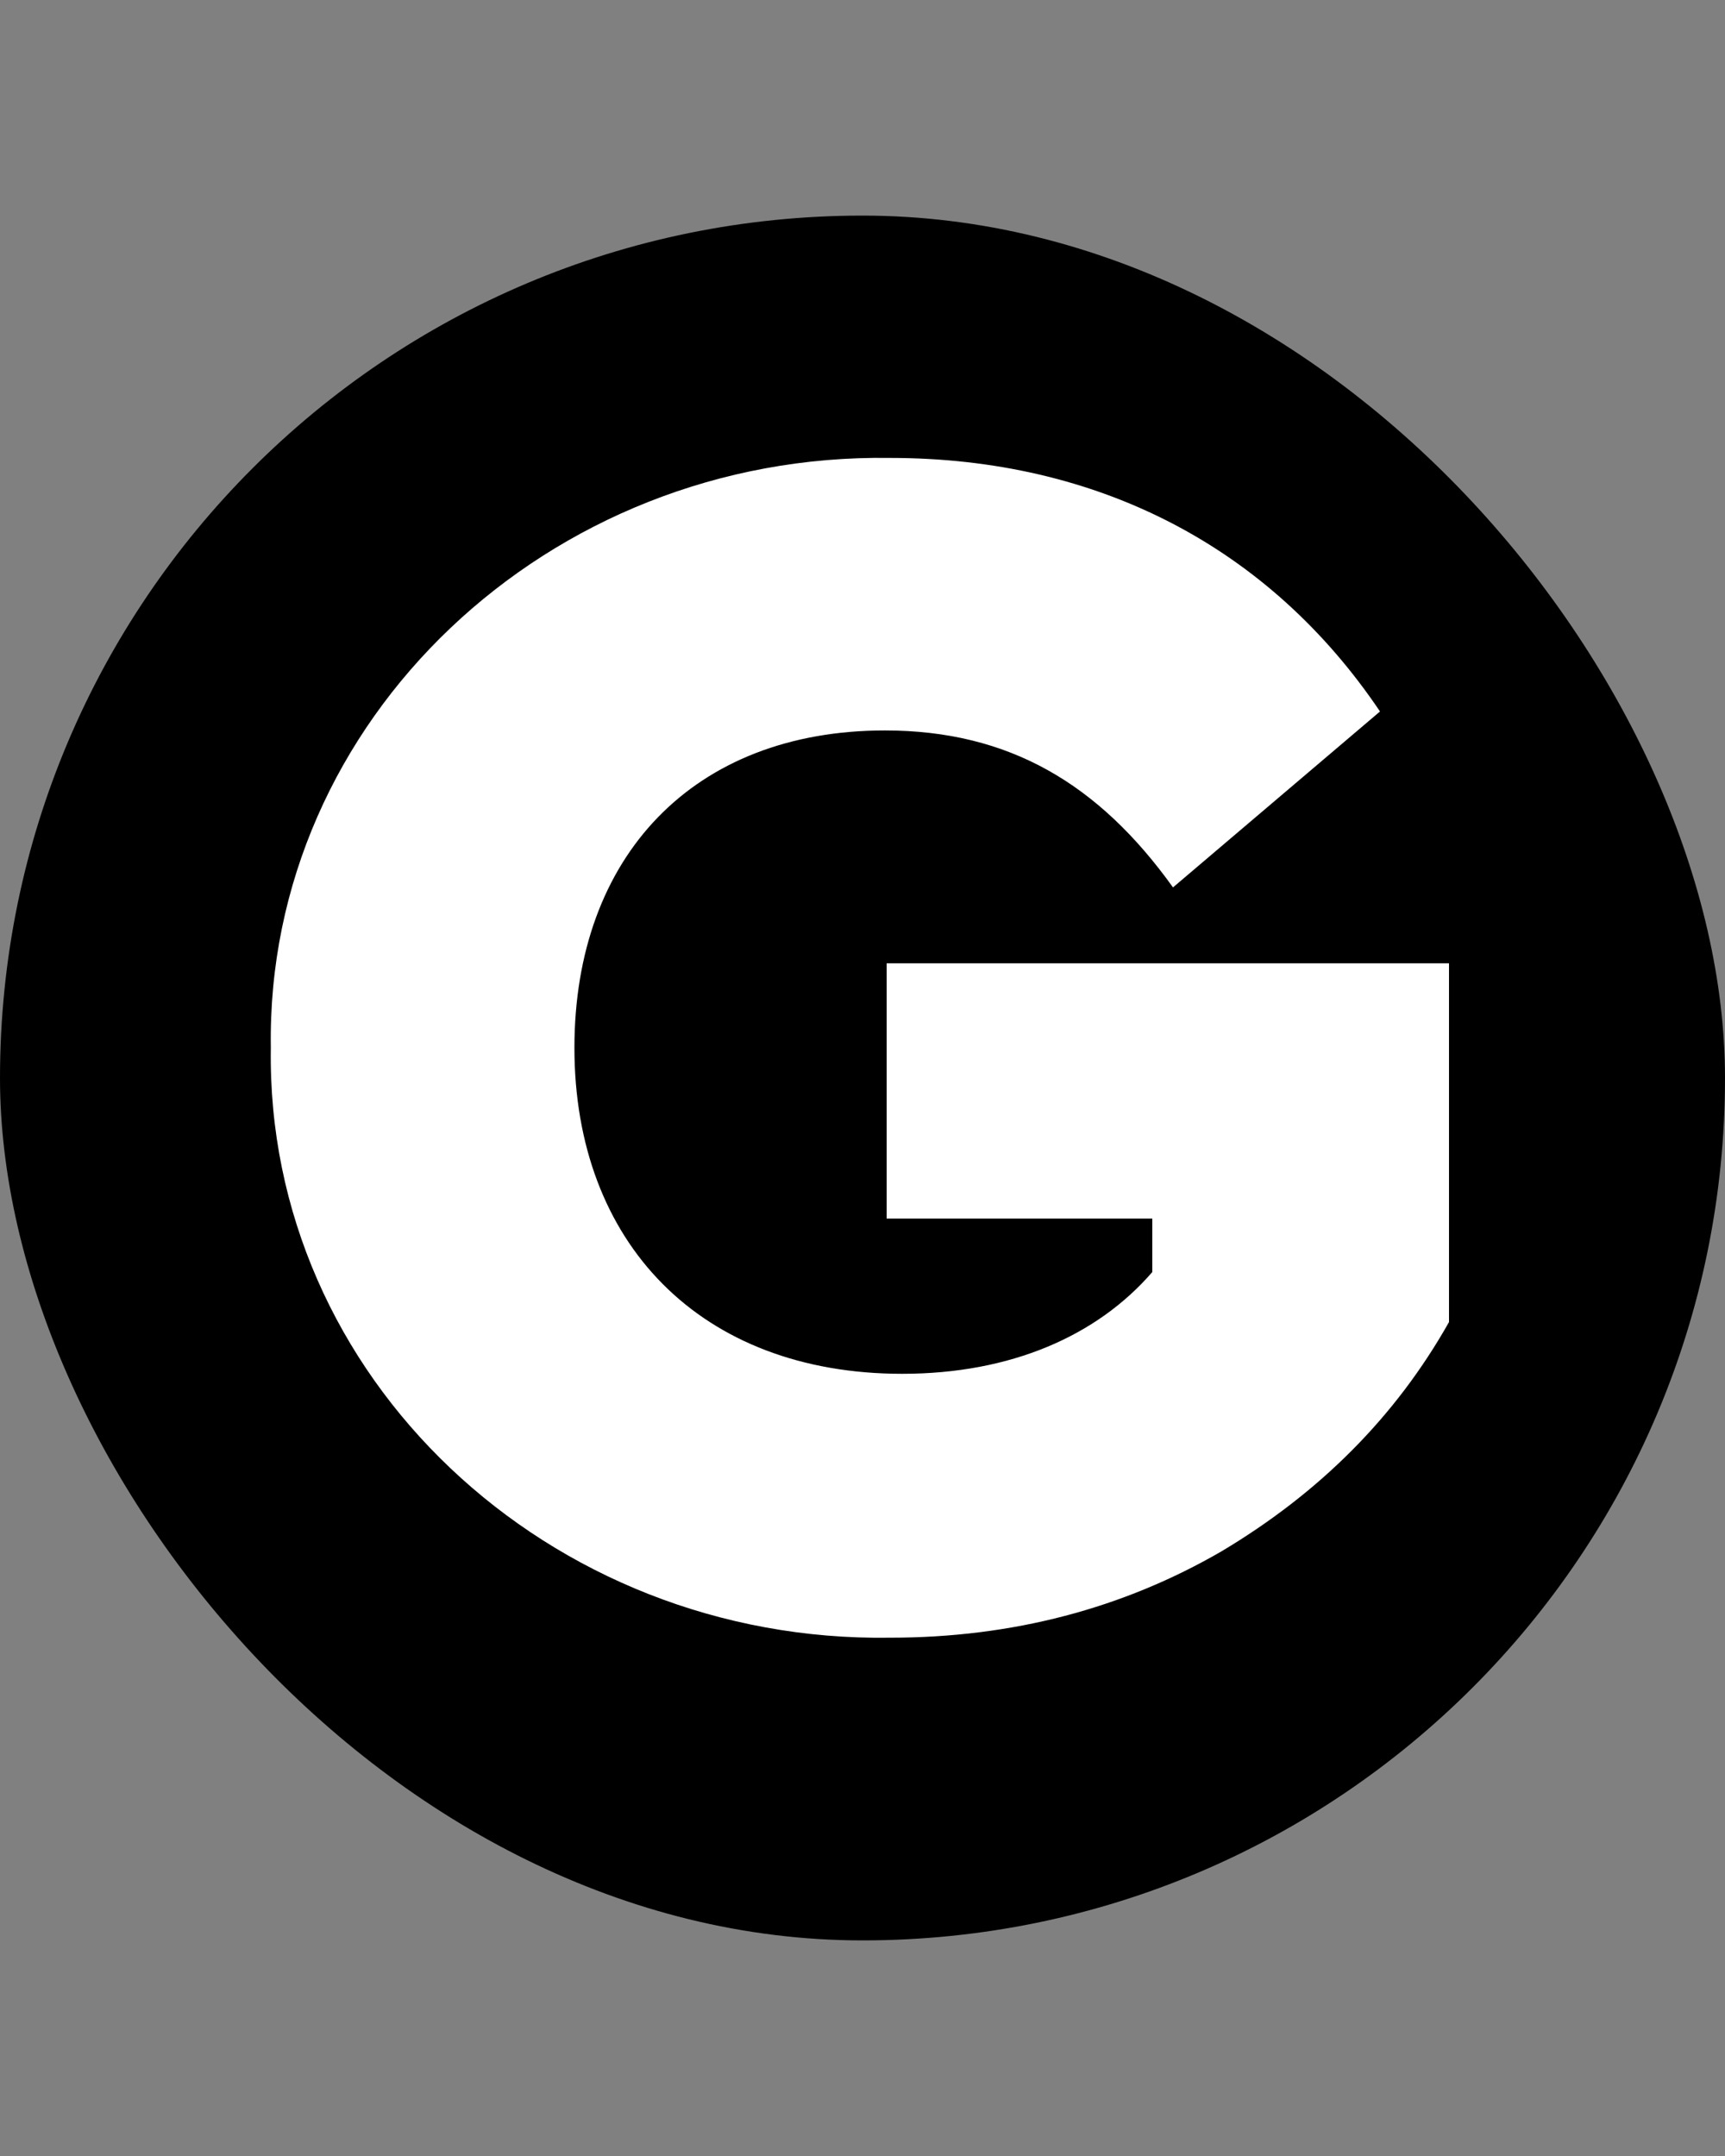 <svg width="16" height="20" viewBox="0 0 16 20" fill="none" xmlns="http://www.w3.org/2000/svg">
<rect x="0" y="0" width="16" height="20" fill="#808080" stroke="none"/>
<rect y="2" width="16" height="16" rx="8" fill="black"/>
<path d="M2.512 9.72C2.464 6.68 5.088 4.2 8.256 4.248C10.192 4.248 11.776 5.08 12.8 6.6L10.88 8.232C10.192 7.272 9.36 6.776 8.208 6.776C6.432 6.776 5.328 7.944 5.328 9.72C5.328 11.528 6.496 12.744 8.368 12.744C9.376 12.744 10.176 12.392 10.688 11.8V11.304H8.224V8.936H13.44V12.264C12.944 13.144 12.24 13.848 11.328 14.392C10.416 14.92 9.392 15.192 8.256 15.192C5.088 15.24 2.464 12.776 2.512 9.72Z" fill="white"/>
</svg>
